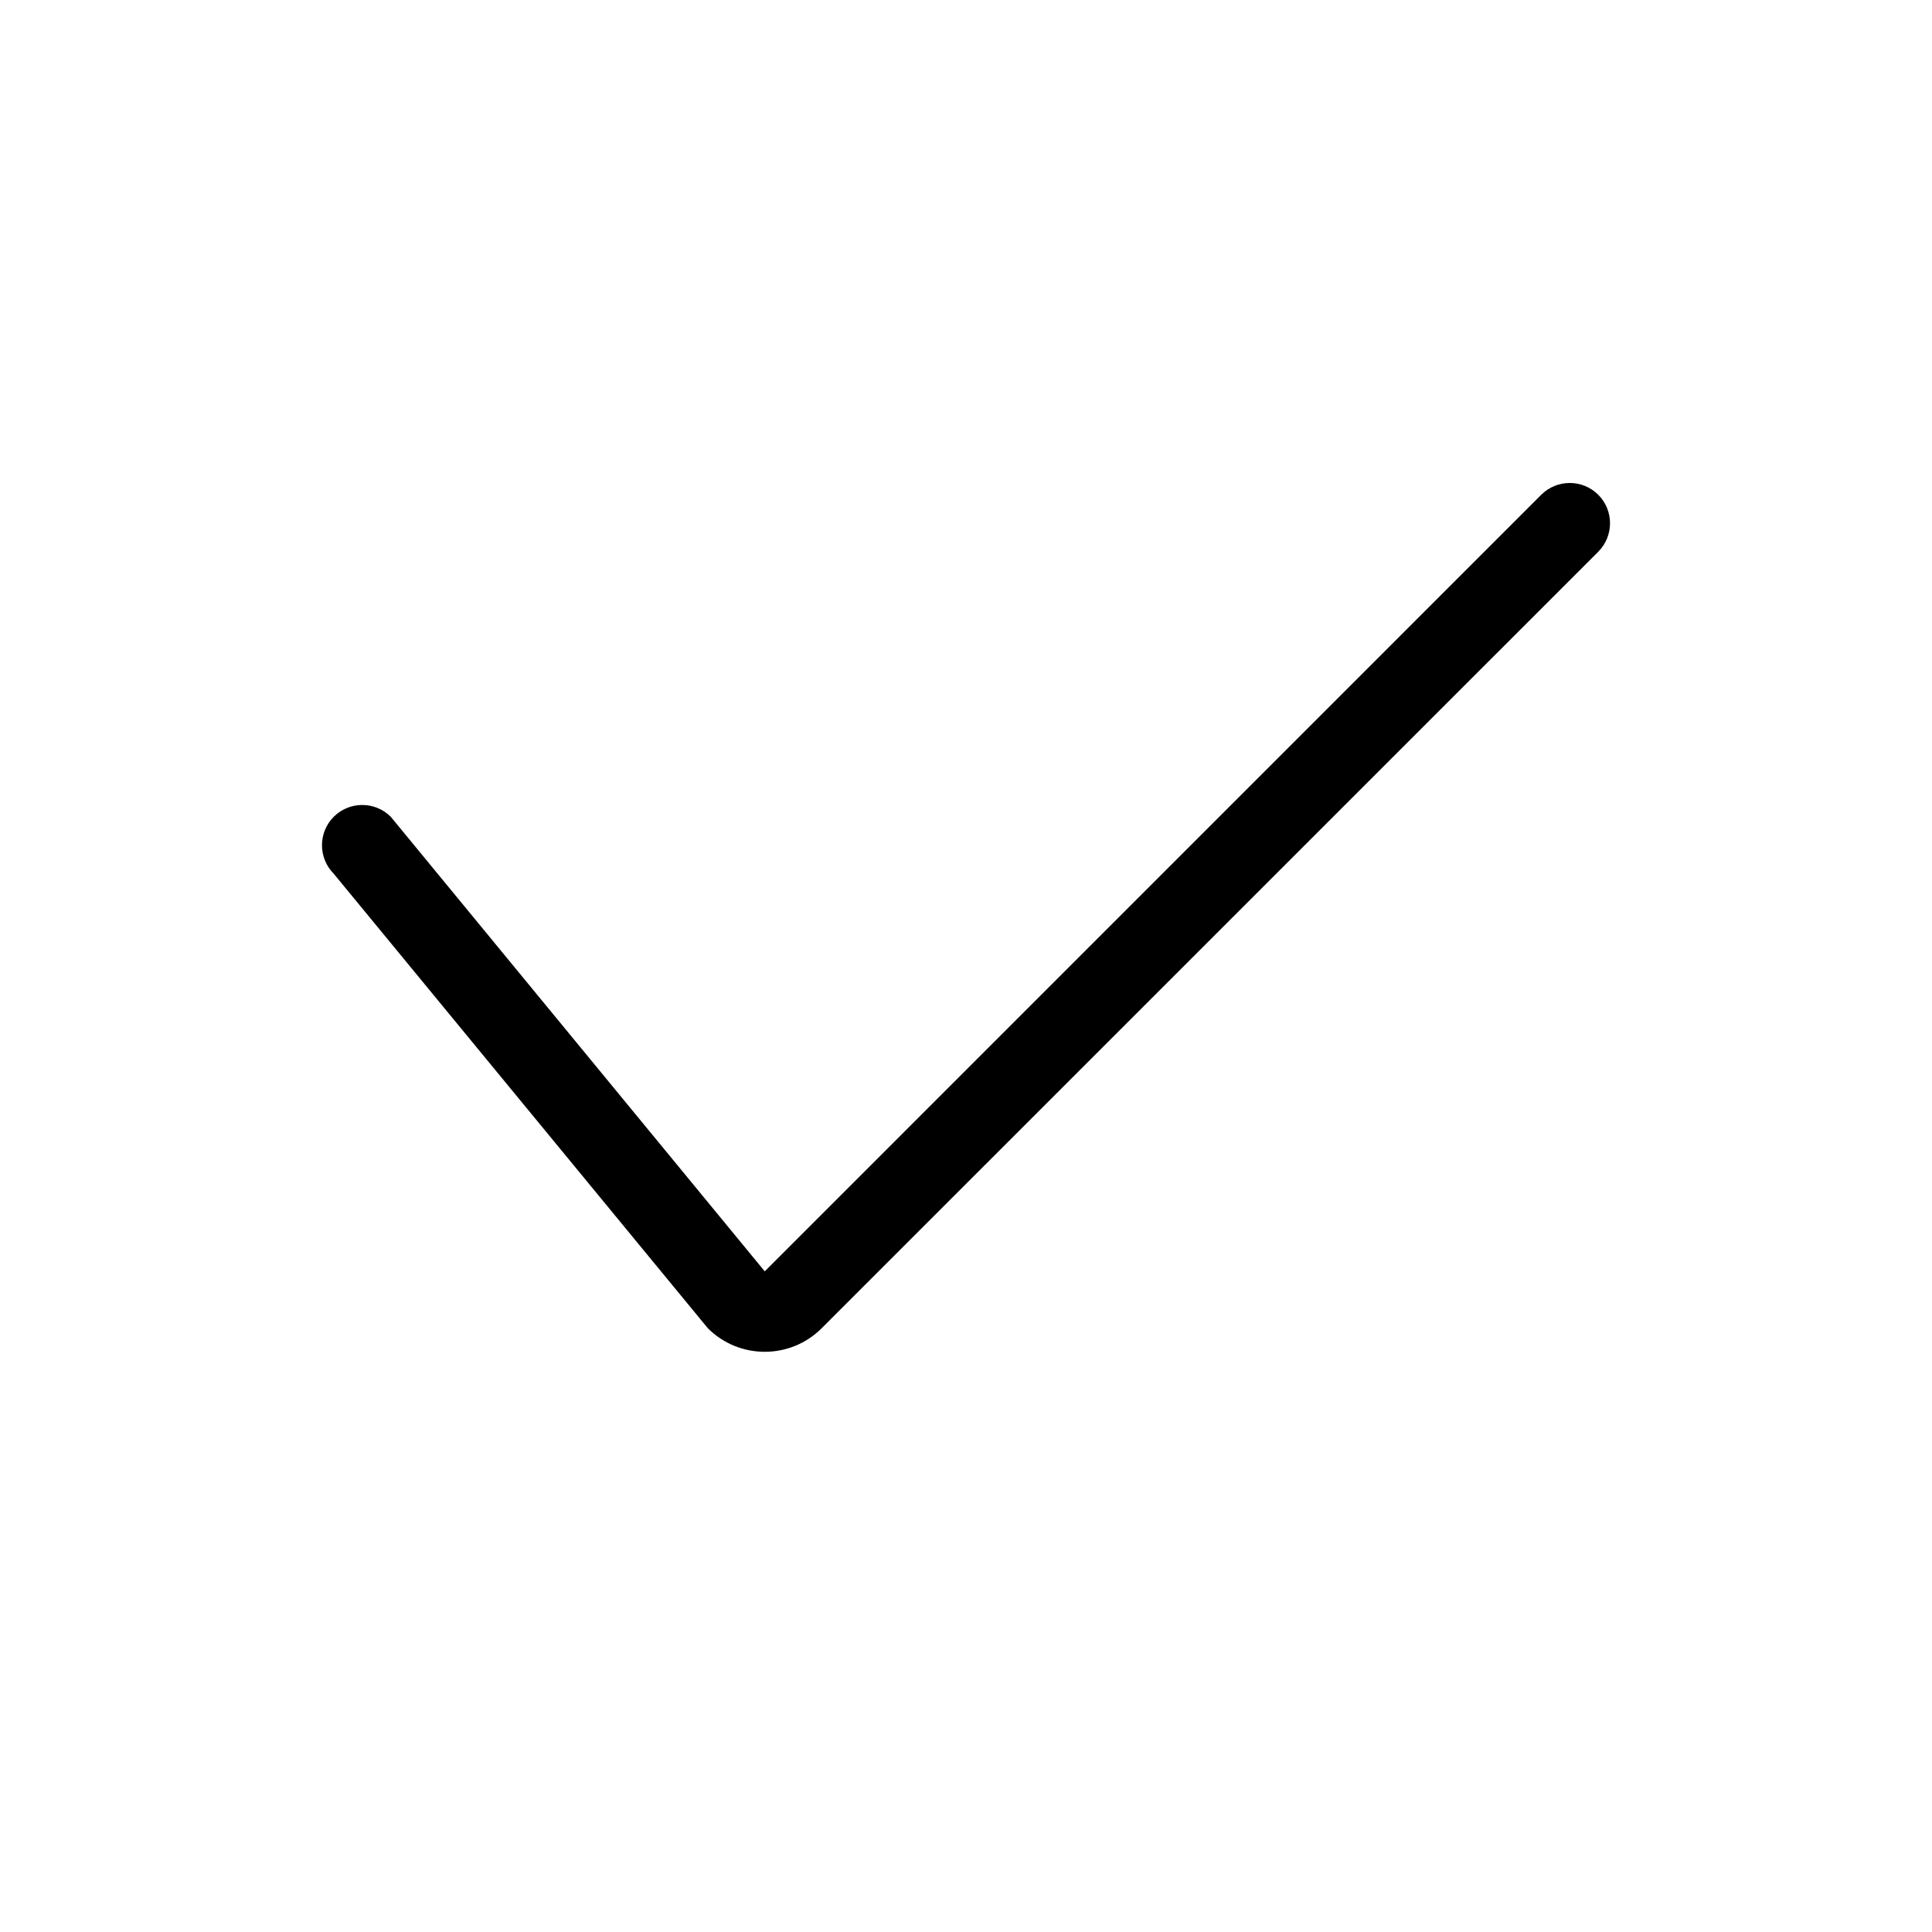<svg width="24" height="24" viewBox="0 0 24 24" fill="none" xmlns="http://www.w3.org/2000/svg">
<path fill-rule="evenodd" clip-rule="evenodd" d="M19.854 6.146C20.049 6.342 20.049 6.658 19.854 6.854L10.207 16.5C9.817 16.89 9.183 16.89 8.793 16.5L4.146 10.854C3.951 10.658 3.951 10.342 4.146 10.146C4.342 9.951 4.658 9.951 4.854 10.146L9.5 15.793L19.146 6.146C19.342 5.951 19.658 5.951 19.854 6.146Z" fill="black"/>
</svg>
